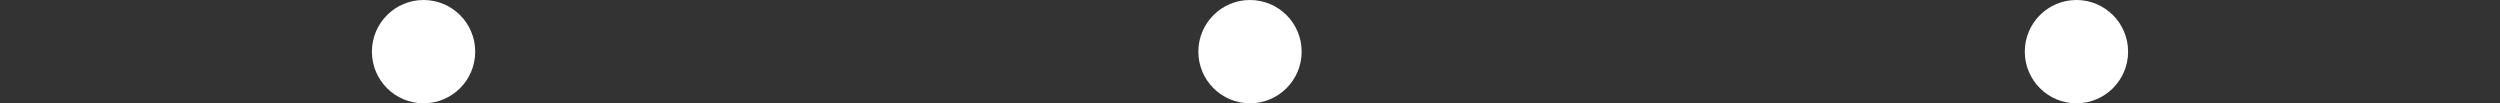 <?xml version="1.0" encoding="UTF-8" standalone="no"?>
<svg width="121px" height="5px" viewBox="0 0 121 5" version="1.1" xmlns="http://www.w3.org/2000/svg" xmlns:xlink="http://www.w3.org/1999/xlink" xmlns:sketch="http://www.bohemiancoding.com/sketch/ns">
    <rect x="0" y="0" width="121" height="5" fill="#333333" stroke="none"/>
    <!-- Generator: Sketch 3.5.2 (25235) - http://www.bohemiancoding.com/sketch -->
    <title>white_border</title>
    <desc>Created with Sketch.</desc>
    <defs></defs>
    <g id="Page-1" stroke="none" stroke-width="1" fill="none" fill-rule="evenodd" sketch:type="MSPage">
        <g id="white_border" sketch:type="MSLayerGroup" transform="translate(-22, 0)" fill="#FFFFFF">
            <circle id="Oval-343" sketch:type="MSShapeGroup" cx="82.5" cy="2.5" r="2.5"></circle>
            <circle id="Oval-343" sketch:type="MSShapeGroup" cx="122.5" cy="2.5" r="2.5"></circle>
            <circle id="Oval-343" sketch:type="MSShapeGroup" cx="42.5" cy="2.5" r="2.5"></circle>
        </g>
    </g>
</svg>